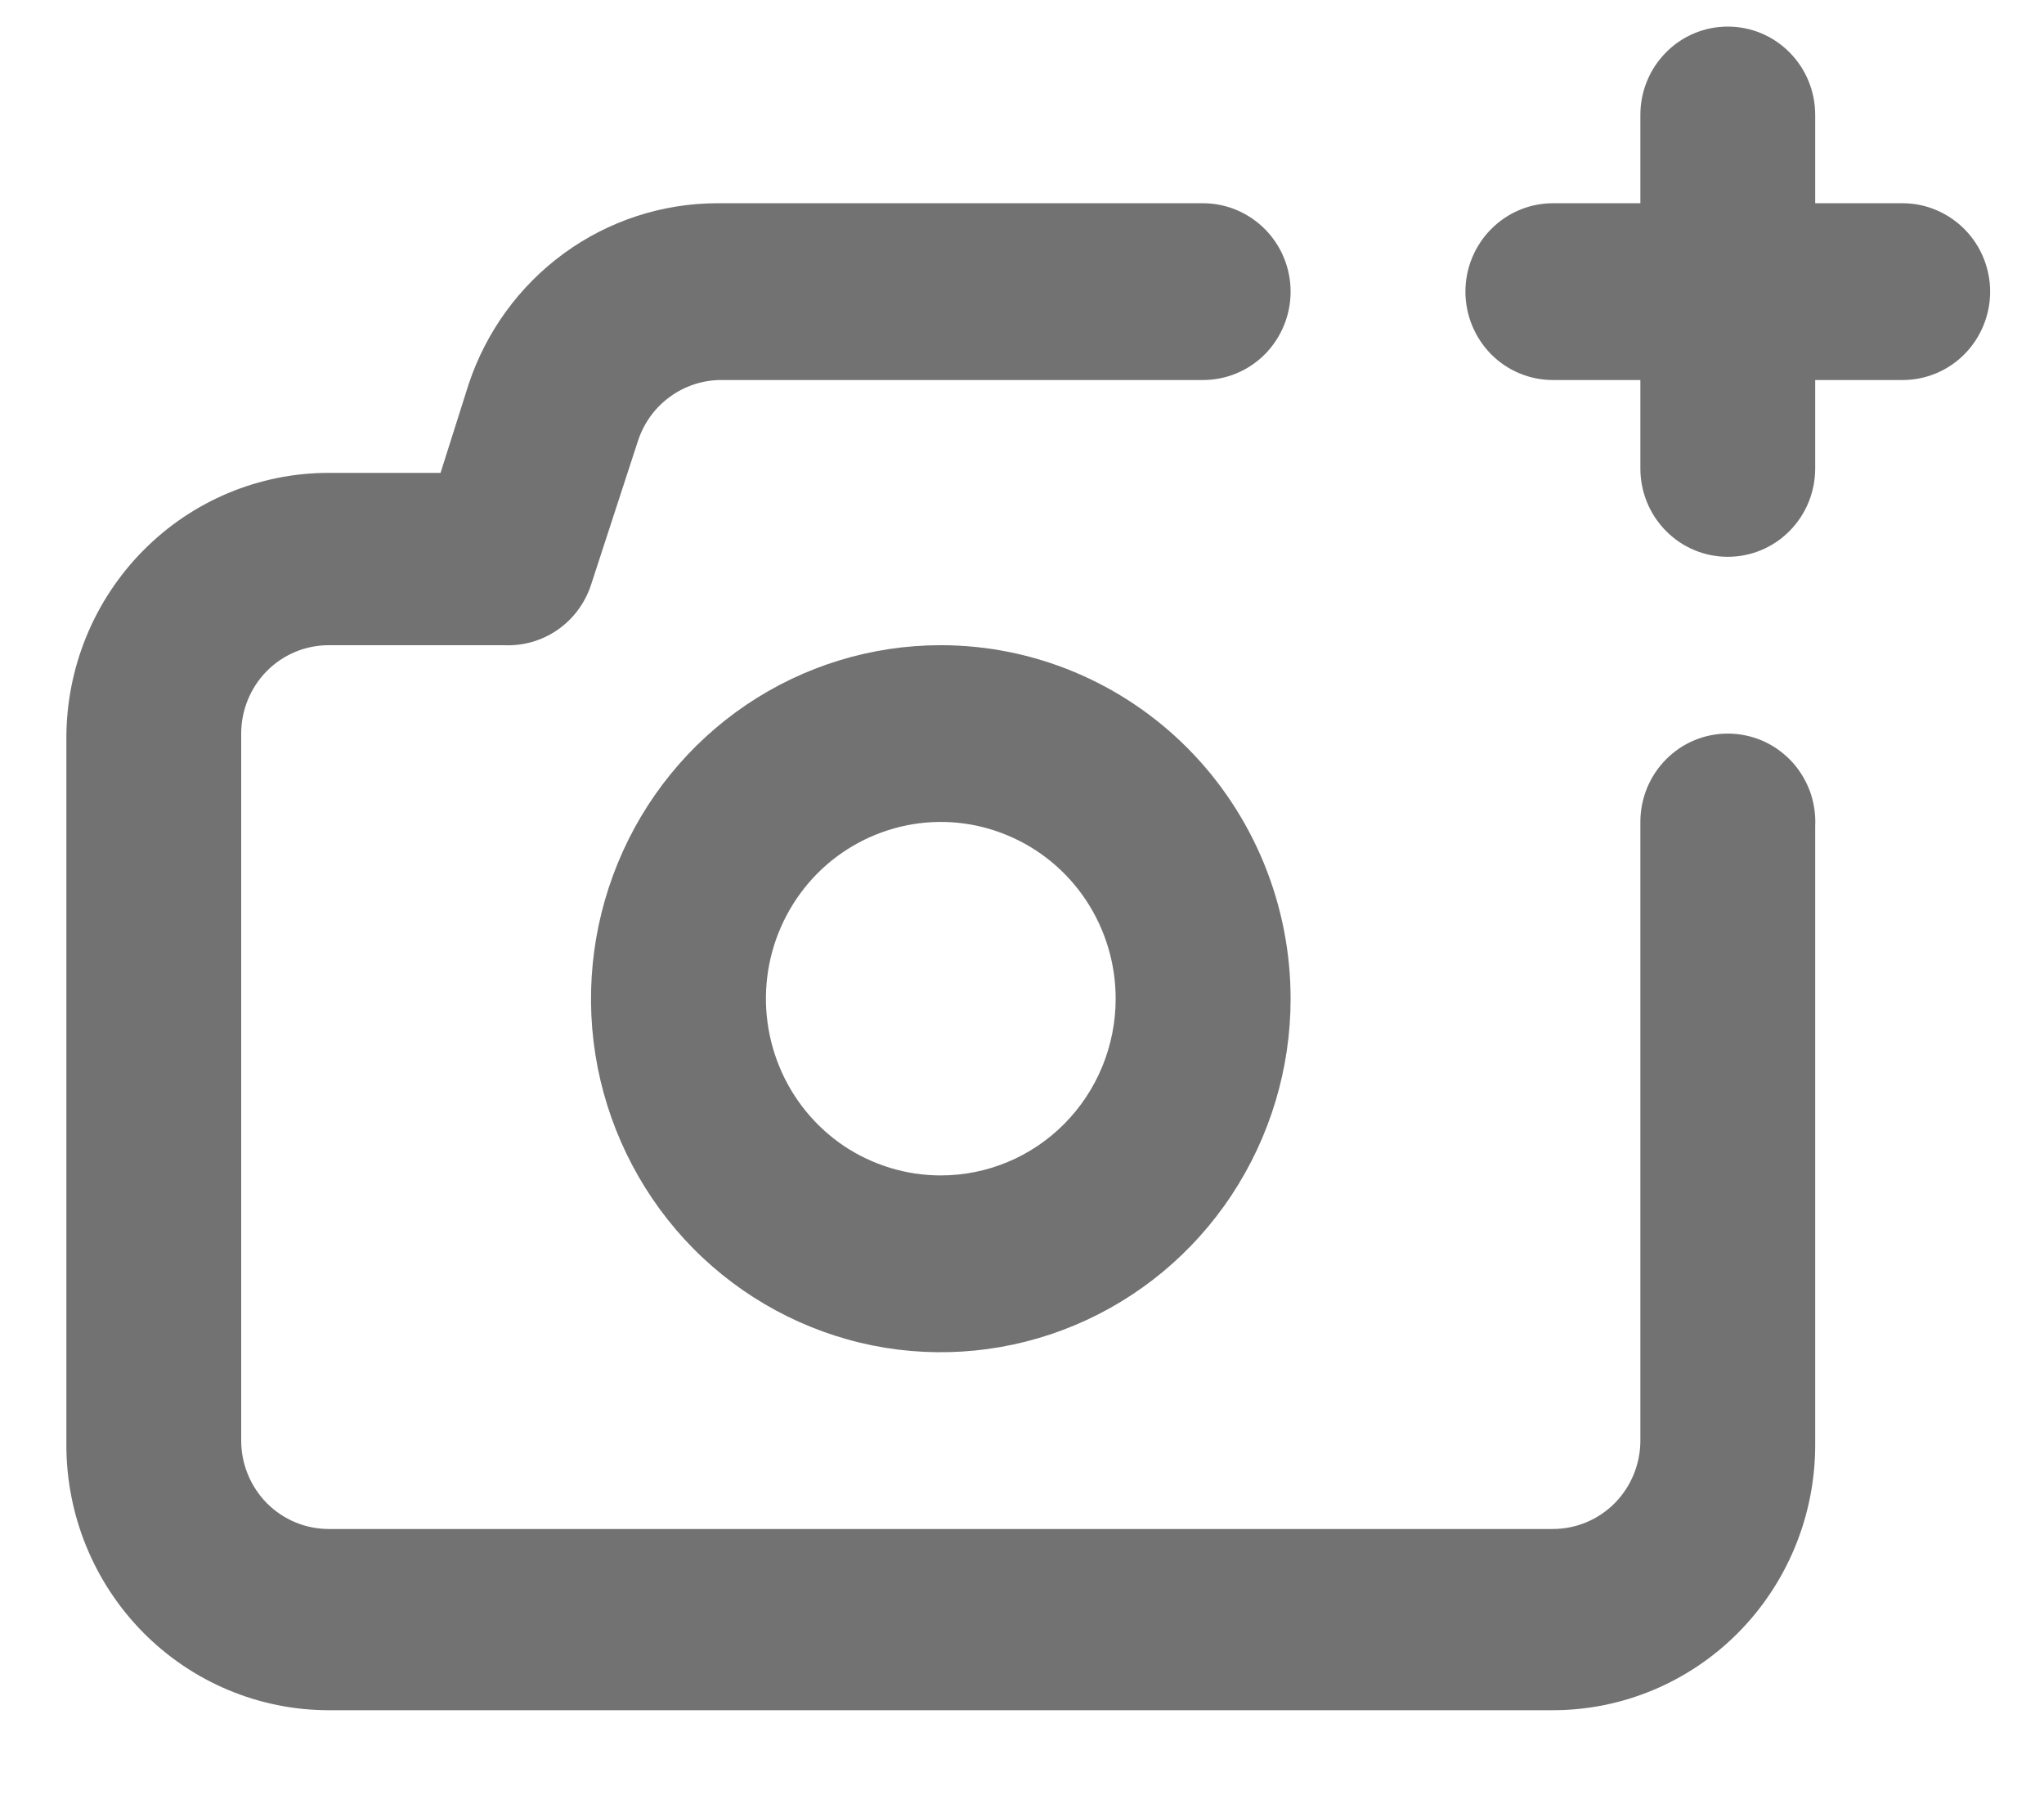 <svg width="17" height="15" viewBox="0 0 17 15" fill="none" xmlns="http://www.w3.org/2000/svg">
<path d="M14.37 6.1C14.177 6.1 13.992 6.177 13.856 6.315C13.719 6.453 13.643 6.64 13.643 6.835V11.979C13.643 12.174 13.566 12.361 13.43 12.499C13.293 12.637 13.108 12.714 12.915 12.714H2.734C2.541 12.714 2.356 12.637 2.219 12.499C2.083 12.361 2.006 12.174 2.006 11.979V6.1C2.006 5.905 2.083 5.718 2.219 5.58C2.356 5.442 2.541 5.365 2.734 5.365H4.188C4.347 5.373 4.504 5.329 4.635 5.239C4.766 5.149 4.865 5.017 4.915 4.865L5.308 3.66C5.357 3.514 5.45 3.387 5.574 3.298C5.698 3.208 5.847 3.16 5.999 3.16H10.006C10.199 3.16 10.384 3.083 10.521 2.945C10.657 2.807 10.734 2.62 10.734 2.425C10.734 2.23 10.657 2.043 10.521 1.906C10.384 1.768 10.199 1.69 10.006 1.69H5.963C5.506 1.691 5.06 1.837 4.69 2.107C4.319 2.378 4.042 2.759 3.897 3.197L3.664 3.932H2.734C2.155 3.932 1.6 4.164 1.191 4.578C0.782 4.991 0.552 5.552 0.552 6.137V12.016C0.552 12.601 0.782 13.161 1.191 13.575C1.6 13.988 2.155 14.221 2.734 14.221H12.915C13.494 14.221 14.049 13.988 14.458 13.575C14.867 13.161 15.097 12.601 15.097 12.016V6.872C15.102 6.772 15.087 6.672 15.053 6.579C15.018 6.486 14.966 6.4 14.898 6.328C14.829 6.256 14.748 6.198 14.657 6.159C14.566 6.12 14.469 6.1 14.37 6.1ZM7.824 5.365C7.249 5.365 6.687 5.537 6.208 5.86C5.73 6.183 5.357 6.642 5.137 7.18C4.917 7.717 4.859 8.308 4.971 8.878C5.084 9.448 5.361 9.972 5.767 10.383C6.174 10.794 6.693 11.074 7.257 11.188C7.821 11.301 8.406 11.243 8.938 11.02C9.469 10.798 9.924 10.421 10.243 9.938C10.563 9.454 10.734 8.886 10.734 8.305C10.734 7.525 10.427 6.777 9.882 6.226C9.336 5.675 8.596 5.365 7.824 5.365ZM7.824 9.774C7.537 9.774 7.256 9.688 7.016 9.527C6.777 9.365 6.591 9.136 6.481 8.867C6.371 8.598 6.342 8.303 6.398 8.018C6.454 7.733 6.593 7.471 6.796 7.265C6.999 7.06 7.259 6.92 7.541 6.863C7.823 6.806 8.115 6.835 8.381 6.947C8.647 7.058 8.874 7.246 9.034 7.488C9.194 7.73 9.279 8.014 9.279 8.305C9.279 8.694 9.126 9.068 8.853 9.344C8.58 9.62 8.21 9.774 7.824 9.774ZM15.825 1.69H15.097V0.955C15.097 0.761 15.021 0.574 14.884 0.436C14.748 0.298 14.563 0.221 14.37 0.221C14.177 0.221 13.992 0.298 13.856 0.436C13.719 0.574 13.643 0.761 13.643 0.955V1.69H12.915C12.723 1.69 12.537 1.768 12.401 1.906C12.265 2.043 12.188 2.23 12.188 2.425C12.188 2.62 12.265 2.807 12.401 2.945C12.537 3.083 12.723 3.16 12.915 3.16H13.643V3.895C13.643 4.09 13.719 4.277 13.856 4.415C13.992 4.553 14.177 4.63 14.37 4.63C14.563 4.63 14.748 4.553 14.884 4.415C15.021 4.277 15.097 4.09 15.097 3.895V3.16H15.825C16.017 3.16 16.202 3.083 16.339 2.945C16.475 2.807 16.552 2.62 16.552 2.425C16.552 2.23 16.475 2.043 16.339 1.906C16.202 1.768 16.017 1.69 15.825 1.69Z" fill="#727272"/>
</svg>
